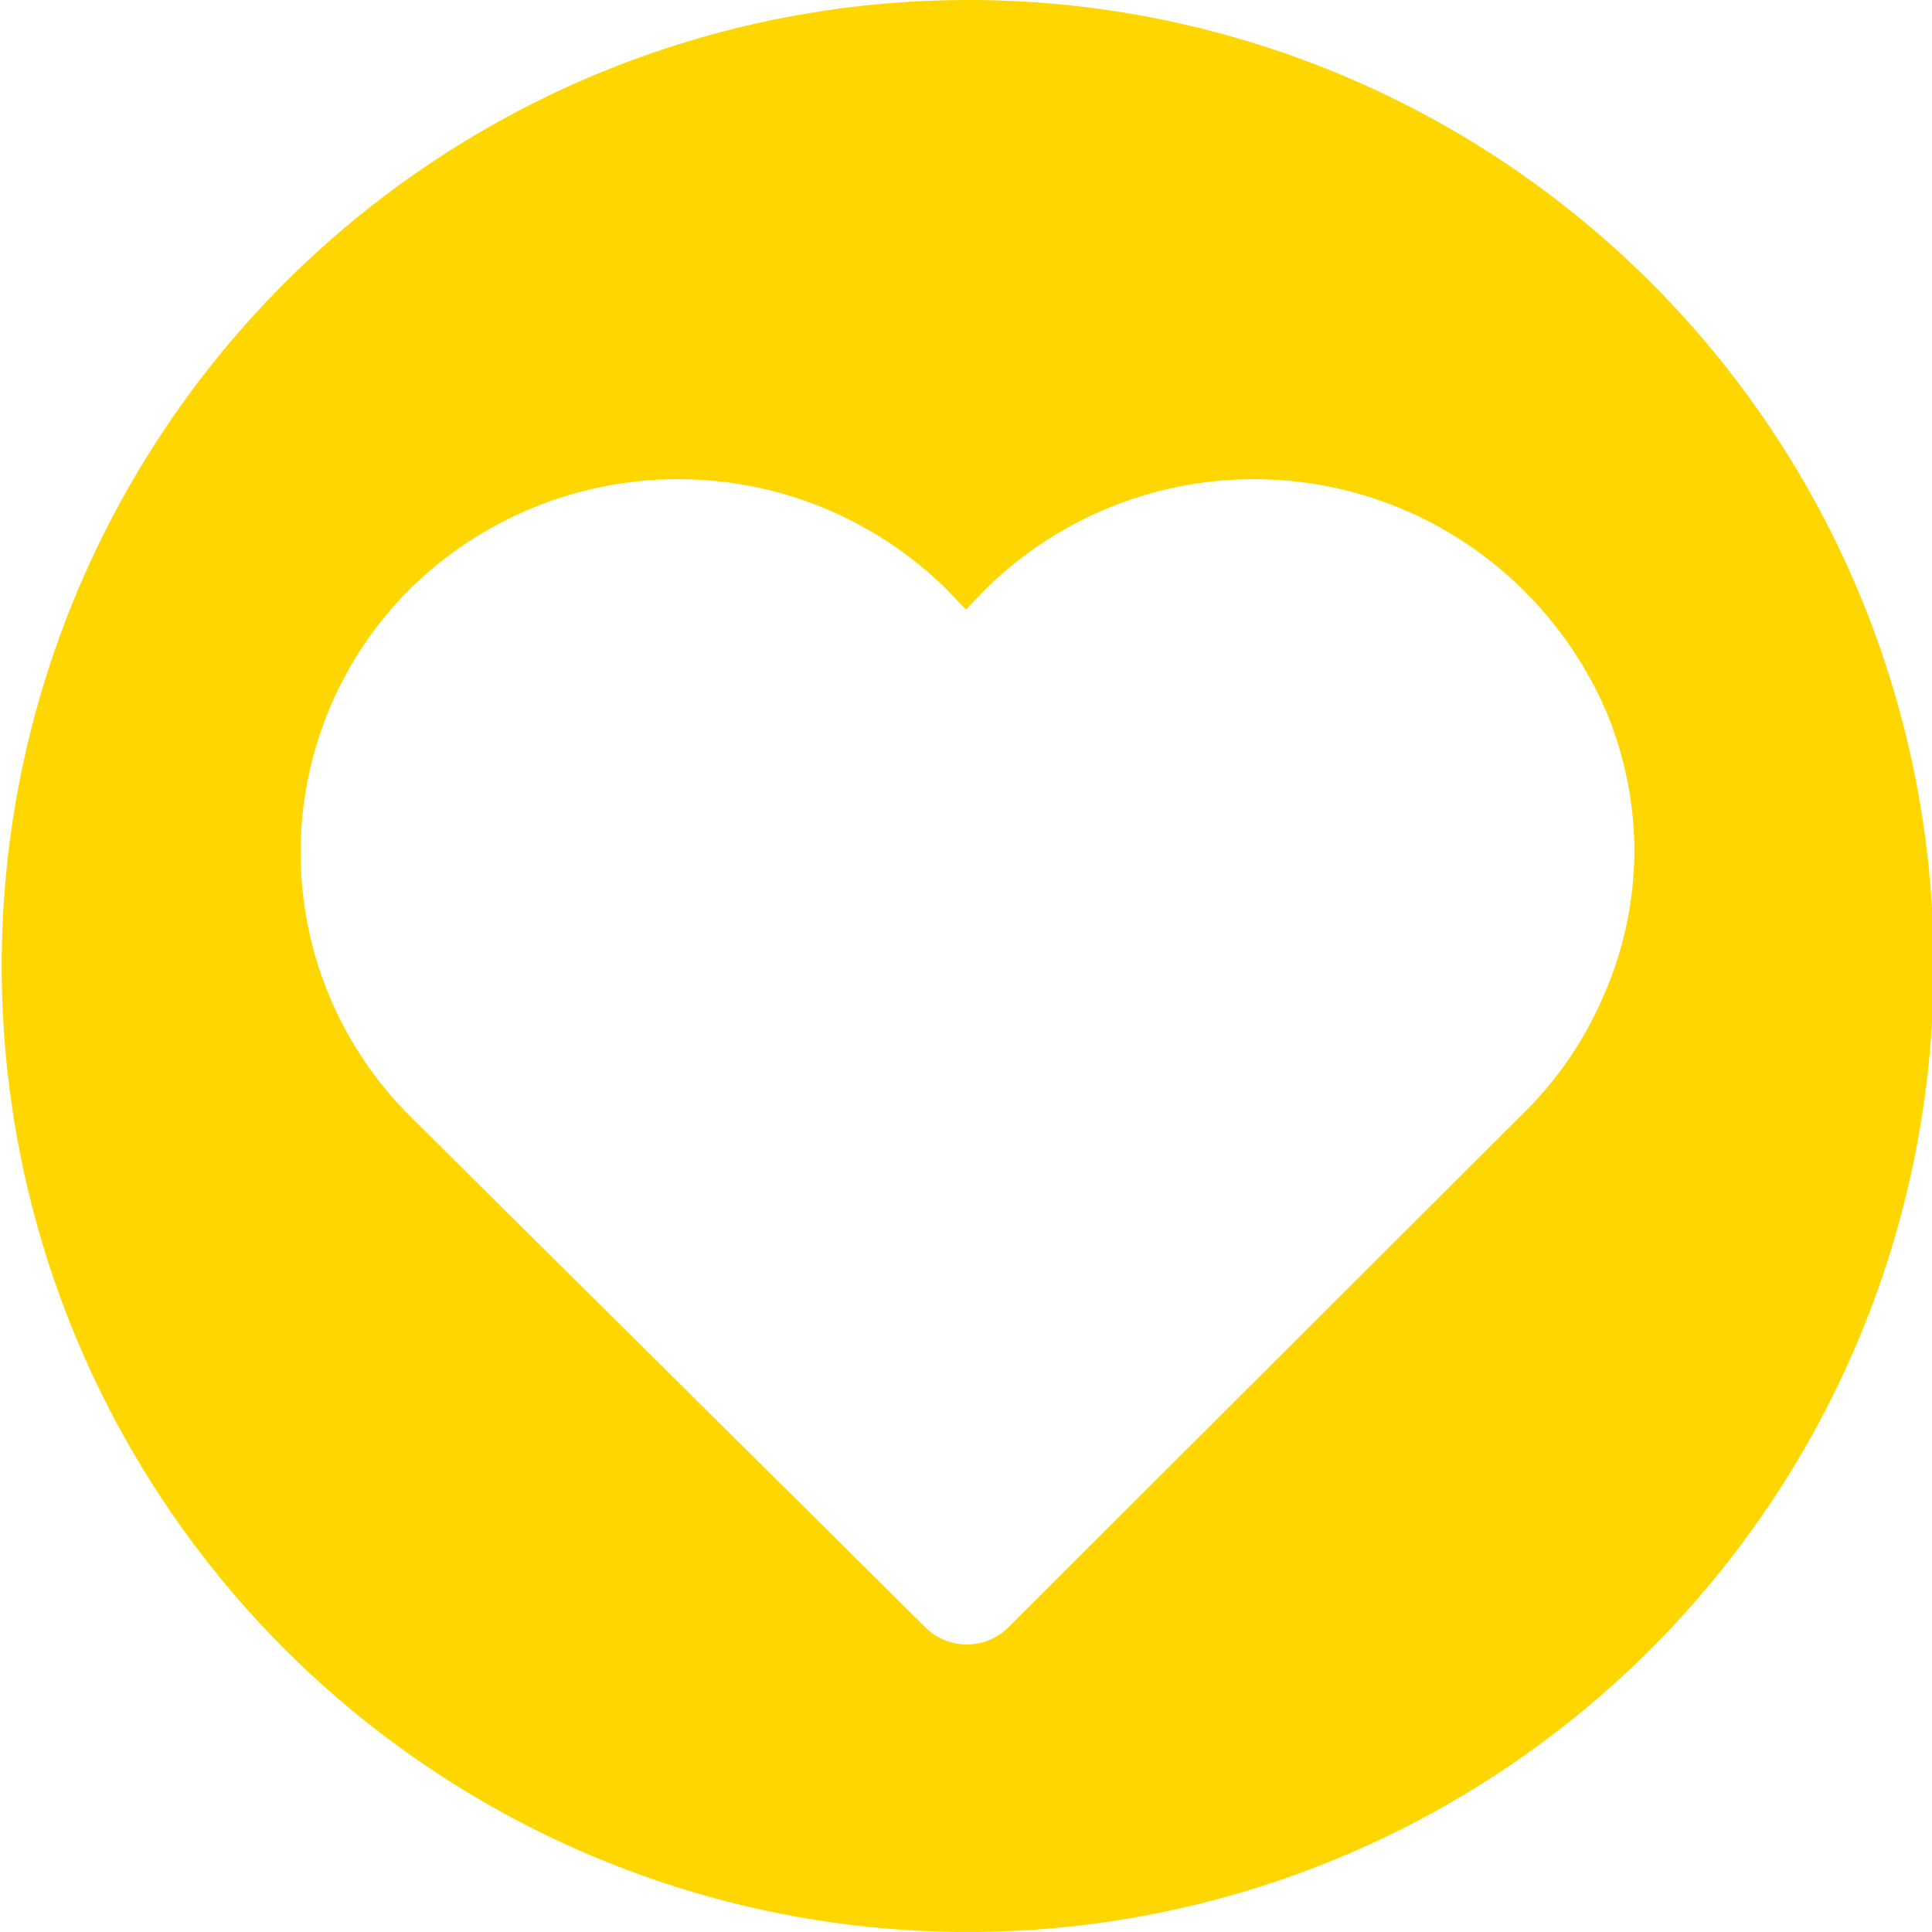 <svg width="29" height="29" viewBox="0 0 29 29" fill="none" xmlns="http://www.w3.org/2000/svg">
<path d="M14.5 4.94863e-05C11.633 0.005 8.832 0.86 6.451 2.456C4.07 4.052 2.216 6.319 1.122 8.969C0.028 11.619 -0.255 14.533 0.307 17.344C0.869 20.155 2.252 22.737 4.281 24.762C6.31 26.787 8.894 28.166 11.706 28.723C14.518 29.281 17.432 28.992 20.08 27.894C22.728 26.796 24.991 24.937 26.583 22.553C28.176 20.169 29.025 17.367 29.025 14.5C29.027 12.593 28.652 10.705 27.923 8.943C27.193 7.182 26.123 5.581 24.773 4.234C23.424 2.887 21.822 1.82 20.059 1.093C18.296 0.367 16.407 -0.005 14.5 4.94863e-05ZM24.078 14.929C23.786 15.618 23.357 16.241 22.817 16.759L15.144 24.419C15.062 24.503 14.963 24.57 14.855 24.615C14.747 24.661 14.63 24.684 14.513 24.684C14.395 24.684 14.279 24.661 14.171 24.615C14.062 24.57 13.964 24.503 13.882 24.419L6.159 16.759C5.637 16.239 5.222 15.622 4.94 14.942C4.657 14.262 4.512 13.533 4.512 12.796C4.512 12.06 4.657 11.331 4.94 10.651C5.222 9.971 5.637 9.353 6.159 8.834C7.232 7.782 8.675 7.192 10.178 7.192C11.681 7.192 13.124 7.782 14.197 8.834L14.5 9.149L14.803 8.834C15.876 7.782 17.319 7.192 18.822 7.192C20.325 7.192 21.768 7.782 22.842 8.834C23.377 9.357 23.805 9.978 24.104 10.664C24.391 11.347 24.537 12.081 24.533 12.822C24.524 13.547 24.369 14.264 24.078 14.929Z" fill="#FFD600"/>
</svg>
